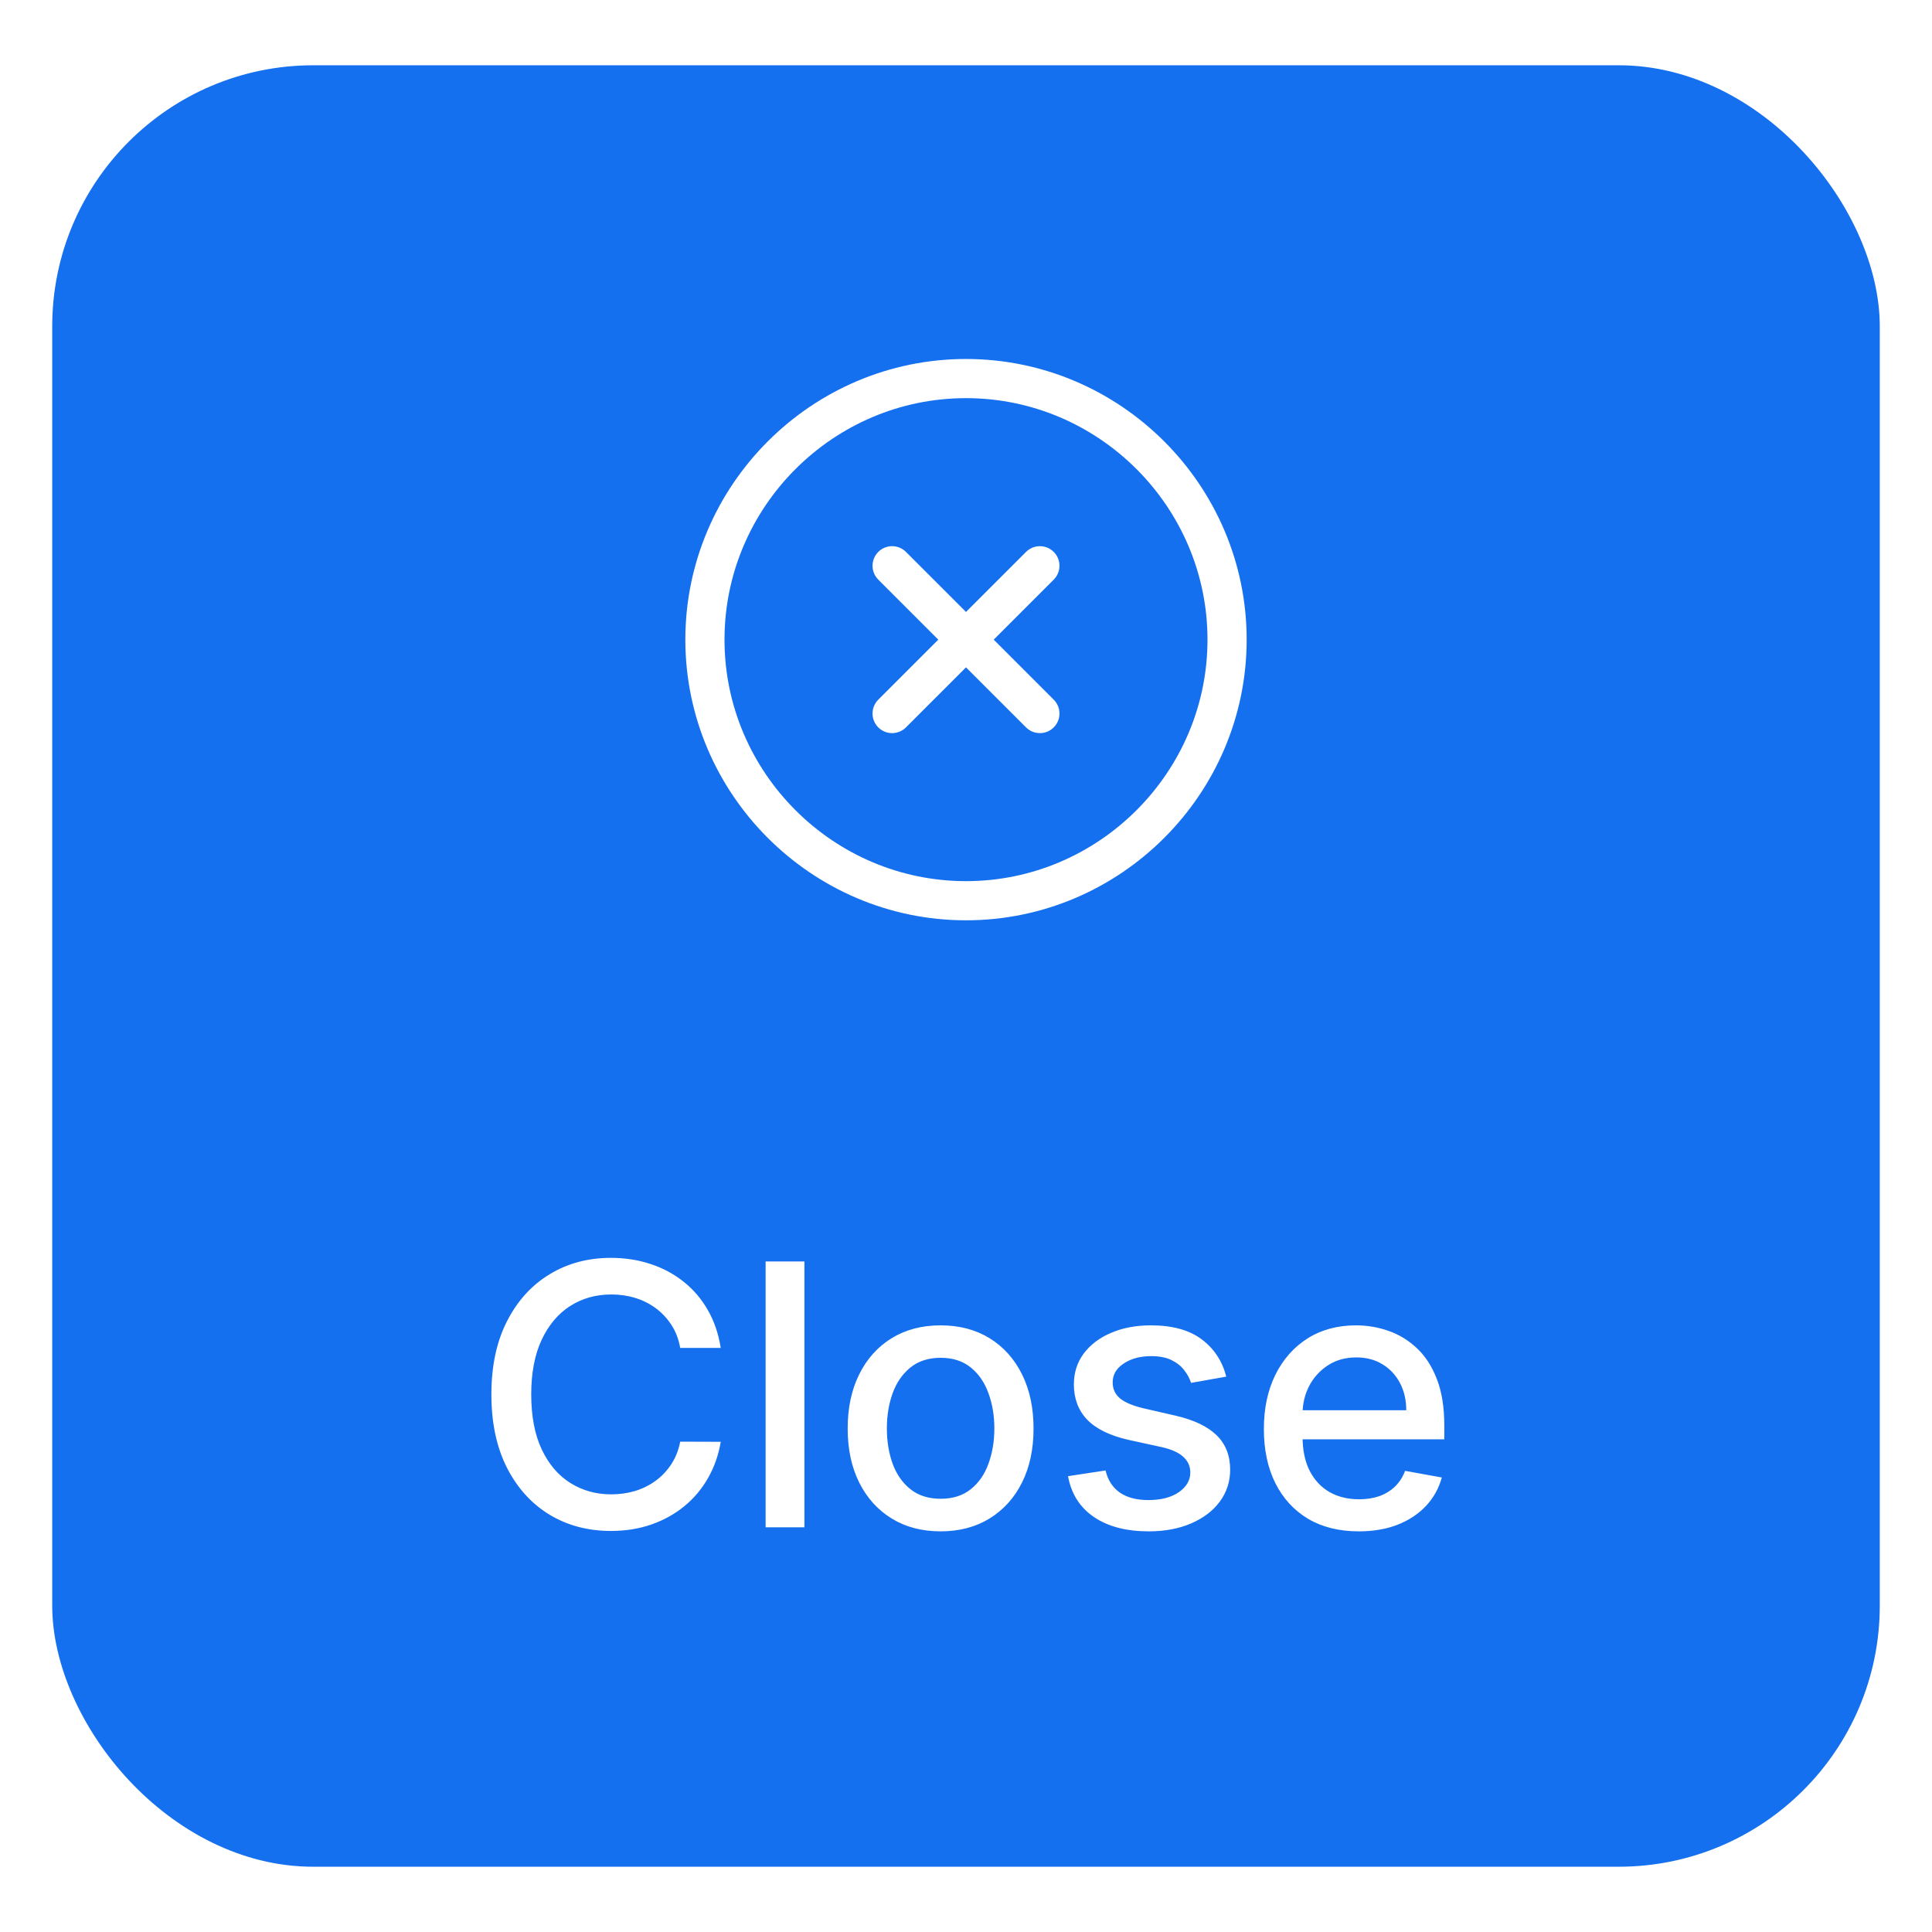 <svg width="74" height="74" viewBox="0 0 74 74" fill="none" xmlns="http://www.w3.org/2000/svg">
<g filter="url(#filter0_d_1474_7386)">
<rect x="2" y="1.5" width="70" height="69" rx="10" fill="#1570EF"/>
<path d="M37 33.5C42.5 33.5 47 29 47 23.5C47 18 42.5 13.5 37 13.5C31.5 13.5 27 18 27 23.5C27 29 31.5 33.5 37 33.5Z" stroke="white" stroke-width="1.5" stroke-linecap="round" stroke-linejoin="round"/>
<path d="M34.17 26.33L39.83 20.67M39.83 26.33L34.17 20.67" stroke="white" stroke-width="1.5" stroke-linecap="round" stroke-linejoin="round"/>
<path d="M27.606 50.629H26.054C25.995 50.298 25.884 50.006 25.721 49.754C25.559 49.502 25.36 49.289 25.125 49.113C24.889 48.937 24.626 48.805 24.334 48.715C24.046 48.626 23.739 48.581 23.415 48.581C22.828 48.581 22.302 48.728 21.838 49.023C21.378 49.318 21.013 49.751 20.745 50.321C20.48 50.891 20.347 51.587 20.347 52.409C20.347 53.238 20.48 53.937 20.745 54.507C21.013 55.077 21.38 55.508 21.843 55.8C22.308 56.091 22.829 56.237 23.41 56.237C23.731 56.237 24.036 56.194 24.324 56.108C24.616 56.019 24.88 55.888 25.115 55.715C25.35 55.543 25.549 55.332 25.711 55.084C25.877 54.832 25.991 54.544 26.054 54.219L27.606 54.224C27.523 54.724 27.362 55.185 27.123 55.606C26.888 56.023 26.585 56.385 26.213 56.69C25.846 56.991 25.425 57.225 24.951 57.391C24.477 57.556 23.96 57.639 23.4 57.639C22.518 57.639 21.733 57.43 21.043 57.013C20.354 56.592 19.81 55.99 19.412 55.208C19.018 54.426 18.821 53.493 18.821 52.409C18.821 51.322 19.02 50.389 19.417 49.61C19.815 48.828 20.359 48.228 21.048 47.81C21.737 47.389 22.521 47.179 23.4 47.179C23.94 47.179 24.444 47.257 24.911 47.413C25.382 47.565 25.804 47.791 26.179 48.089C26.553 48.384 26.863 48.745 27.108 49.173C27.354 49.597 27.519 50.082 27.606 50.629ZM30.811 47.318V57.5H29.325V47.318H30.811ZM36.027 57.654C35.312 57.654 34.687 57.49 34.153 57.162C33.62 56.834 33.205 56.375 32.91 55.785C32.615 55.195 32.468 54.505 32.468 53.717C32.468 52.925 32.615 52.232 32.91 51.639C33.205 51.045 33.62 50.584 34.153 50.256C34.687 49.928 35.312 49.764 36.027 49.764C36.743 49.764 37.368 49.928 37.902 50.256C38.435 50.584 38.85 51.045 39.145 51.639C39.44 52.232 39.587 52.925 39.587 53.717C39.587 54.505 39.44 55.195 39.145 55.785C38.85 56.375 38.435 56.834 37.902 57.162C37.368 57.49 36.743 57.654 36.027 57.654ZM36.032 56.406C36.496 56.406 36.881 56.284 37.186 56.038C37.491 55.793 37.716 55.467 37.862 55.059C38.011 54.651 38.086 54.202 38.086 53.712C38.086 53.224 38.011 52.777 37.862 52.369C37.716 51.958 37.491 51.629 37.186 51.38C36.881 51.131 36.496 51.007 36.032 51.007C35.565 51.007 35.177 51.131 34.869 51.38C34.564 51.629 34.337 51.958 34.188 52.369C34.042 52.777 33.969 53.224 33.969 53.712C33.969 54.202 34.042 54.651 34.188 55.059C34.337 55.467 34.564 55.793 34.869 56.038C35.177 56.284 35.565 56.406 36.032 56.406ZM46.969 51.728L45.621 51.967C45.565 51.794 45.475 51.63 45.353 51.474C45.234 51.319 45.071 51.191 44.866 51.092C44.66 50.992 44.403 50.943 44.095 50.943C43.674 50.943 43.323 51.037 43.041 51.226C42.759 51.411 42.618 51.652 42.618 51.947C42.618 52.202 42.713 52.407 42.902 52.563C43.091 52.719 43.396 52.847 43.817 52.946L45.03 53.224C45.732 53.387 46.256 53.637 46.601 53.975C46.946 54.313 47.118 54.752 47.118 55.293C47.118 55.75 46.985 56.158 46.72 56.516C46.458 56.87 46.092 57.149 45.621 57.351C45.154 57.553 44.612 57.654 43.996 57.654C43.141 57.654 42.443 57.472 41.903 57.107C41.362 56.739 41.031 56.217 40.908 55.541L42.345 55.322C42.435 55.697 42.618 55.98 42.897 56.173C43.175 56.361 43.538 56.456 43.986 56.456C44.473 56.456 44.862 56.355 45.154 56.153C45.446 55.947 45.592 55.697 45.592 55.402C45.592 55.163 45.502 54.963 45.323 54.8C45.147 54.638 44.877 54.515 44.513 54.432L43.22 54.149C42.508 53.987 41.98 53.728 41.639 53.374C41.301 53.019 41.132 52.57 41.132 52.026C41.132 51.575 41.258 51.181 41.51 50.843C41.762 50.505 42.11 50.242 42.554 50.053C42.998 49.86 43.507 49.764 44.08 49.764C44.906 49.764 45.555 49.943 46.029 50.301C46.503 50.656 46.816 51.131 46.969 51.728ZM52.043 57.654C51.291 57.654 50.643 57.493 50.099 57.172C49.559 56.847 49.142 56.391 48.847 55.805C48.555 55.215 48.409 54.524 48.409 53.731C48.409 52.949 48.555 52.26 48.847 51.663C49.142 51.067 49.553 50.601 50.08 50.266C50.61 49.932 51.23 49.764 51.939 49.764C52.37 49.764 52.788 49.836 53.192 49.978C53.596 50.12 53.959 50.344 54.281 50.649C54.602 50.954 54.856 51.35 55.041 51.837C55.227 52.321 55.32 52.91 55.32 53.602V54.129H49.249V53.016H53.863C53.863 52.624 53.783 52.278 53.624 51.977C53.465 51.672 53.242 51.431 52.953 51.256C52.668 51.08 52.333 50.992 51.949 50.992C51.531 50.992 51.167 51.095 50.855 51.3C50.547 51.503 50.308 51.768 50.139 52.096C49.974 52.421 49.891 52.774 49.891 53.155V54.025C49.891 54.535 49.98 54.969 50.159 55.327C50.342 55.685 50.595 55.959 50.92 56.148C51.245 56.333 51.624 56.426 52.058 56.426C52.34 56.426 52.597 56.386 52.829 56.307C53.061 56.224 53.261 56.101 53.431 55.939C53.599 55.776 53.729 55.576 53.818 55.337L55.225 55.591C55.112 56.005 54.91 56.368 54.619 56.68C54.33 56.988 53.967 57.228 53.53 57.401C53.096 57.57 52.6 57.654 52.043 57.654Z" fill="white"/>
</g>
<defs>
<filter id="filter0_d_1474_7386" x="0" y="0.5" width="74" height="73" filterUnits="userSpaceOnUse" color-interpolation-filters="sRGB">
<feFlood flood-opacity="0" result="BackgroundImageFix"/>
<feColorMatrix in="SourceAlpha" type="matrix" values="0 0 0 0 0 0 0 0 0 0 0 0 0 0 0 0 0 0 127 0" result="hardAlpha"/>
<feOffset dy="1"/>
<feGaussianBlur stdDeviation="1"/>
<feColorMatrix type="matrix" values="0 0 0 0 0 0 0 0 0 0 0 0 0 0 0 0 0 0 0.08 0"/>
<feBlend mode="normal" in2="BackgroundImageFix" result="effect1_dropShadow_1474_7386"/>
<feBlend mode="normal" in="SourceGraphic" in2="effect1_dropShadow_1474_7386" result="shape"/>
</filter>
</defs>
</svg>
